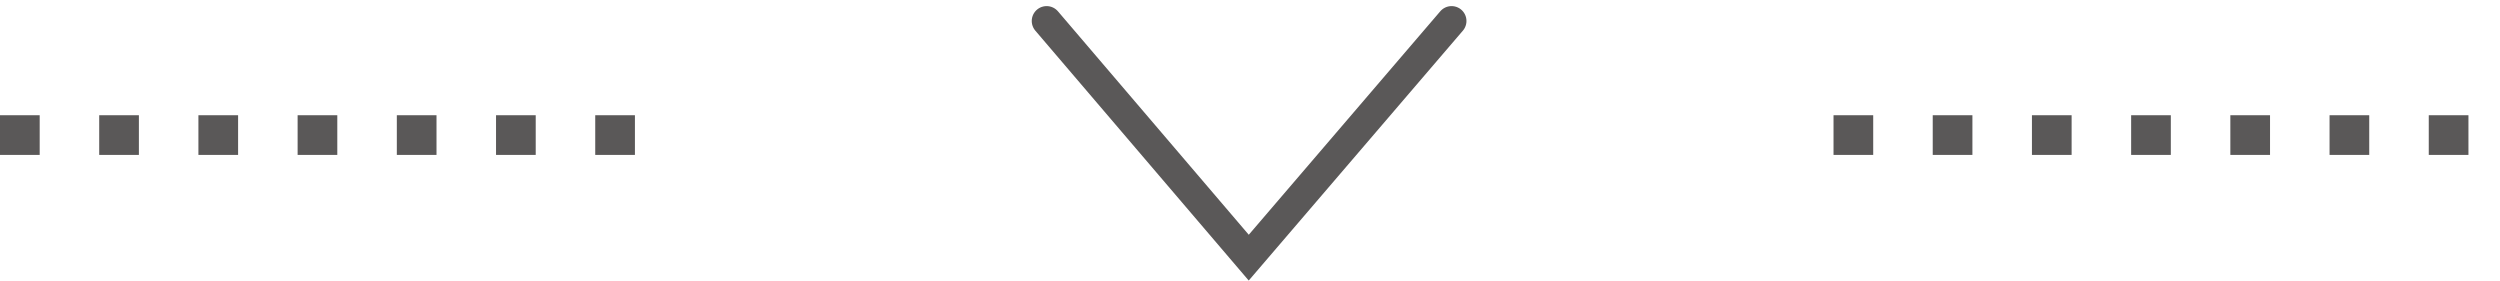 <svg xmlns="http://www.w3.org/2000/svg" width="252" height="28.278" viewBox="0 0 252 28.278">
  <g id="グループ_32" data-name="グループ 32" transform="translate(-834 -1947.885)">
    <path id="パス_1" data-name="パス 1" d="M937.921,1222l20.374,23.856L978.74,1222" transform="translate(1.579 728)" fill="none" stroke="#5a5858" stroke-linecap="round" stroke-width="3"/>
    <line id="線_9" data-name="線 9" x2="67.181" transform="translate(1018.819 1961.5)" fill="none" stroke="#5a5858" stroke-width="4" stroke-dasharray="4 6"/>
    <line id="線_10" data-name="線 10" x2="65" transform="translate(834 1961.5)" fill="none" stroke="#5a5858" stroke-width="4" stroke-dasharray="4 6"/>
  </g>
</svg>
